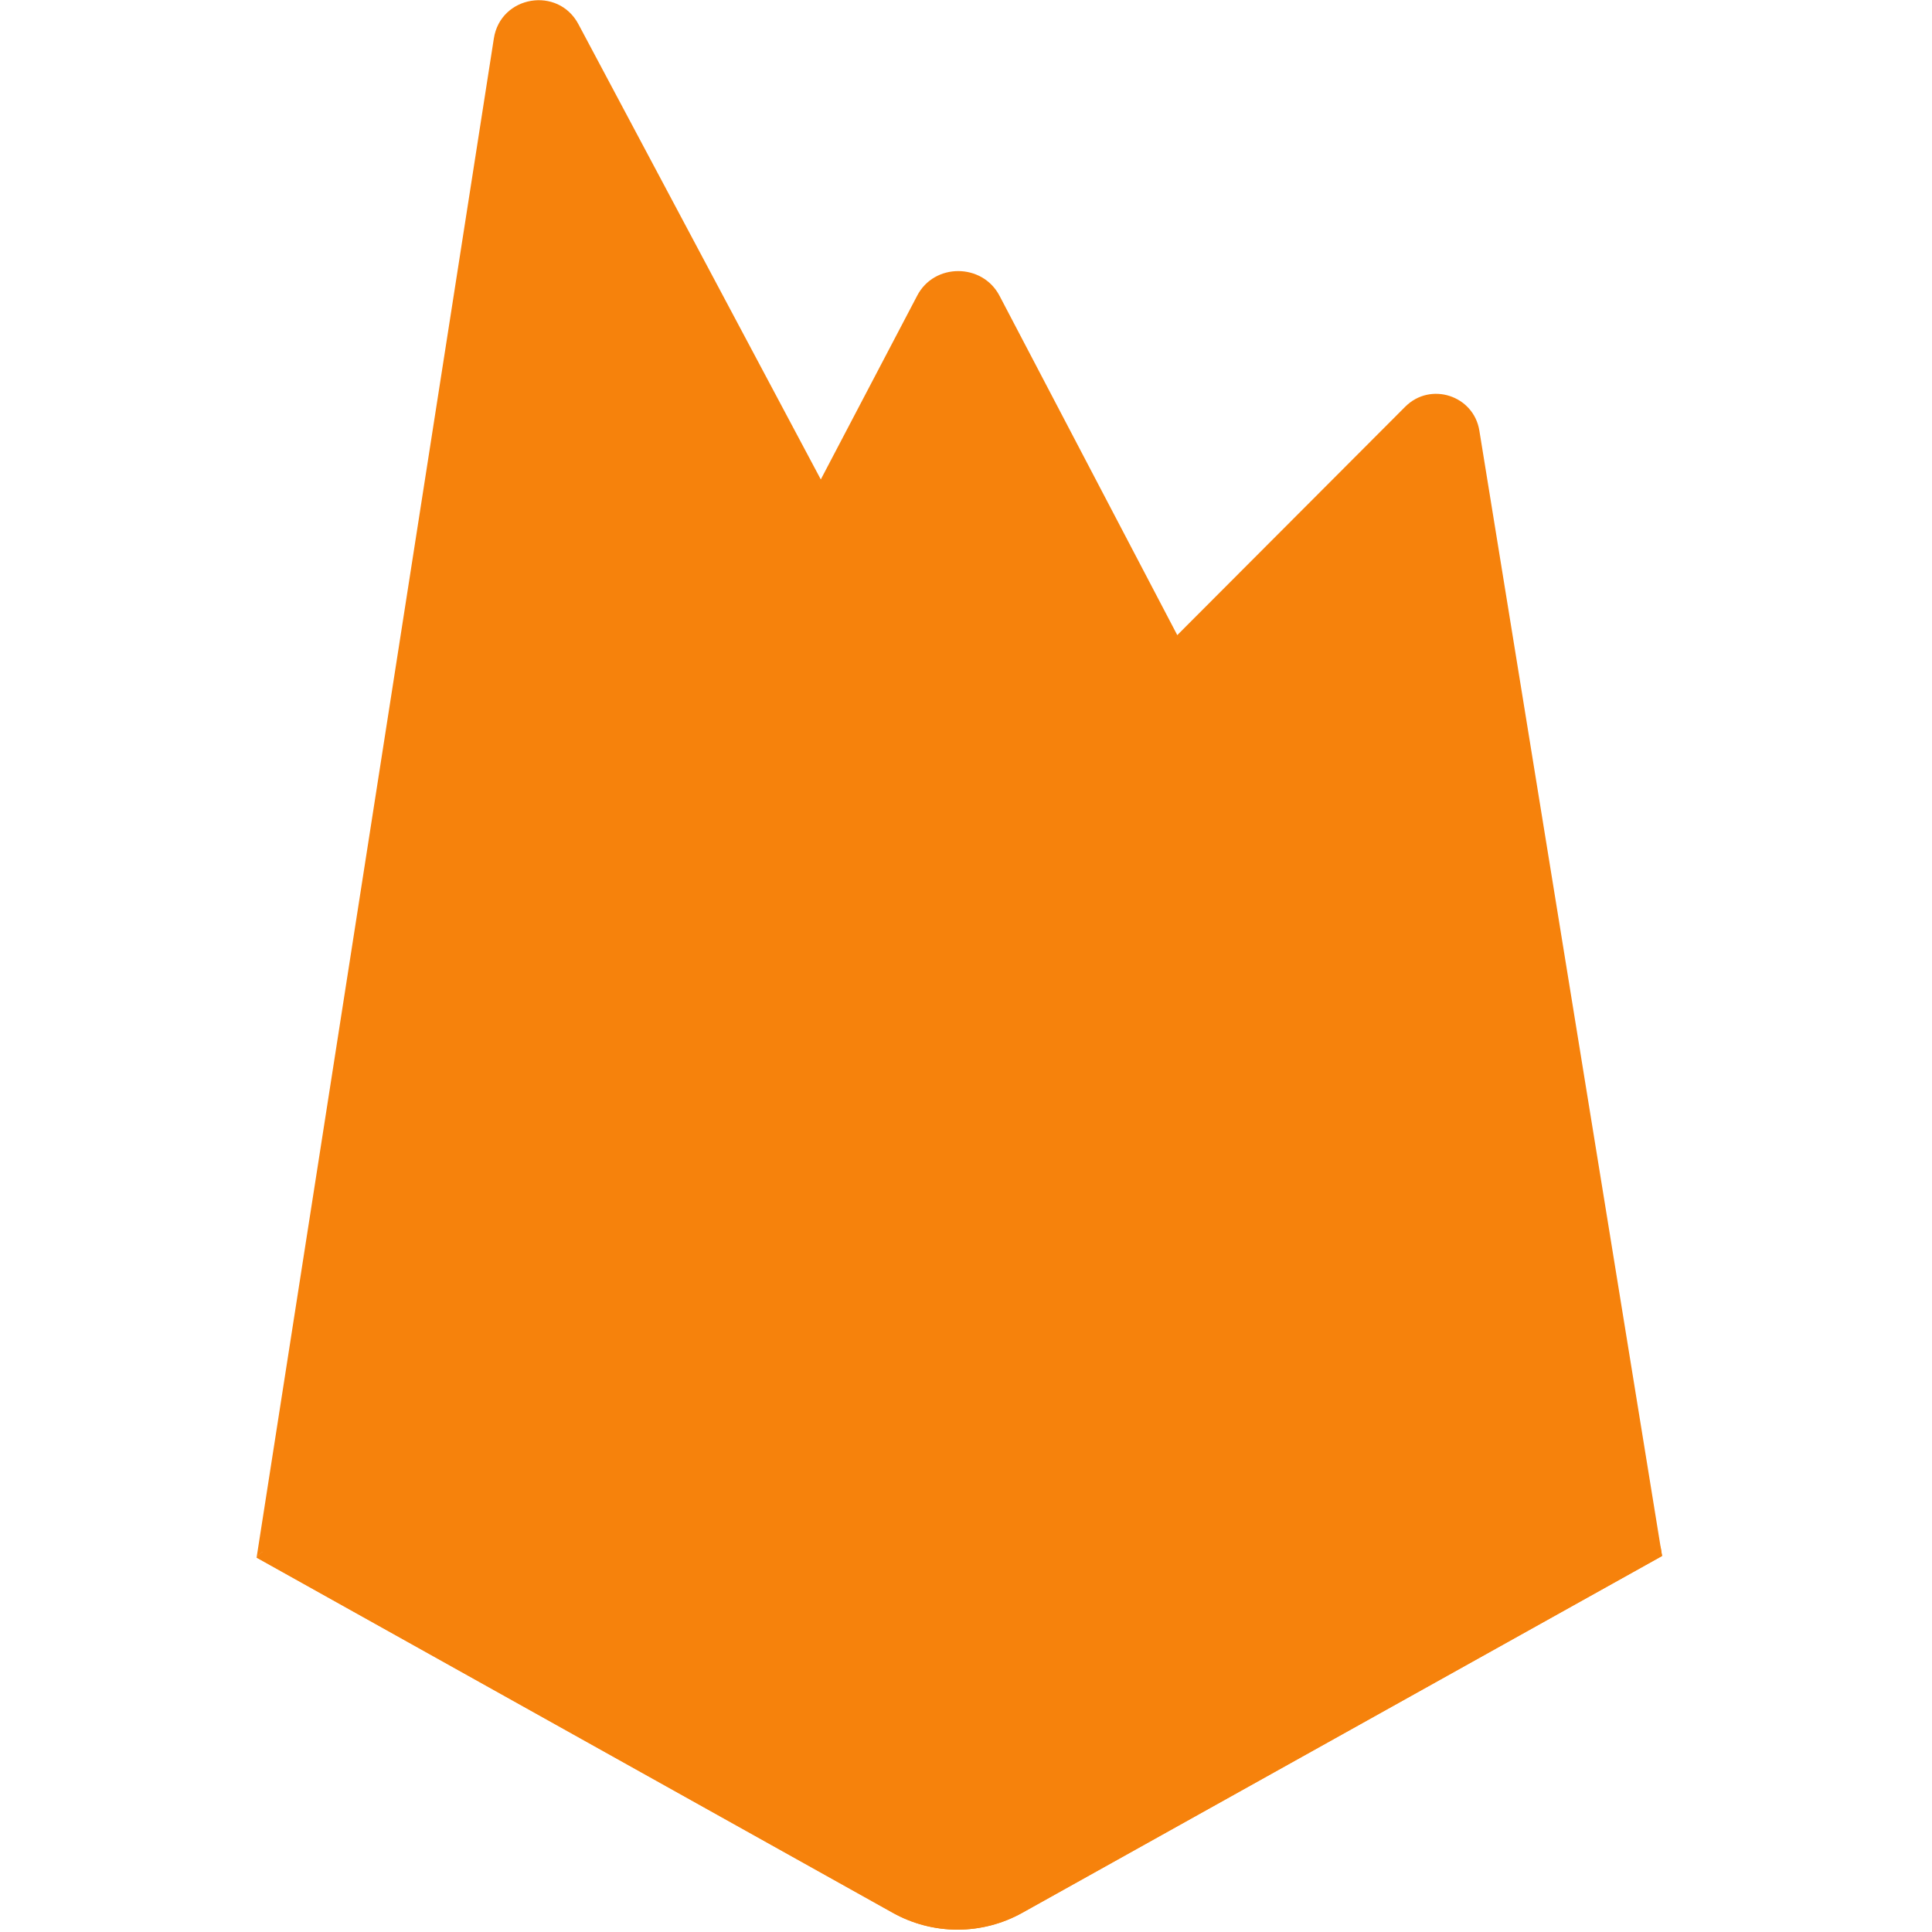 <svg width="128" height="128" viewBox="0 0 128 128" fill="#F6820C"  xmlns="http://www.w3.org/2000/svg">
    <path d="M17 103.194L17.774 102.11L54.381 32.649L54.459 31.913L38.322 1.602C36.969 -0.937 33.163 -0.295 32.719 2.547L17 103.194Z" />
    <path d="M17.457 102.368L18.042 101.226L54.266 32.492L38.169 2.057C36.831 -0.455 33.434 0.186 32.995 2.998L17.457 102.368Z" />
    <path d="M17.457 102.368L18.042 101.226L54.266 32.492L38.169 2.057C36.831 -0.455 33.434 0.186 32.995 2.998L17.457 102.368Z" />
    <path d="M66.223 54.841L78.238 42.536L66.219 19.592C65.078 17.42 61.893 17.413 60.764 19.592L54.342 31.837V32.88L66.222 54.841H66.223Z" />
    <path d="M66.008 54.329L77.69 42.365L66.008 20.122C64.899 18.011 62.205 17.79 61.107 19.907L54.652 32.343L54.459 32.979L66.008 54.329Z" />
    <path d="M66.008 54.329L77.69 42.365L66.008 20.122C64.899 18.011 62.205 17.79 61.107 19.907L54.652 32.343L54.459 32.979L66.008 54.329Z" />
    <path d="M17 103.194L17.351 102.841L18.625 102.323L65.468 55.654L66.062 54.039L54.376 31.771L17 103.194Z" />
    <path d="M67.724 126.73L110.117 103.087L98.011 28.528C97.632 26.195 94.771 25.273 93.101 26.945L17 103.194L59.151 126.728C60.461 127.459 61.936 127.844 63.437 127.844C64.937 127.844 66.413 127.461 67.724 126.73Z" />
    <path d="M109.737 102.888L97.723 28.896C97.348 26.58 94.968 25.623 93.31 27.283L17.47 103.049L59.158 126.349C60.459 127.075 61.923 127.457 63.412 127.457C64.901 127.457 66.365 127.077 67.666 126.352L109.738 102.888L109.737 102.888Z" />
    <path d="M67.723 126.033C66.413 126.764 64.937 127.147 63.437 127.147C61.936 127.147 60.461 126.763 59.151 126.031L17.339 102.835L17 103.194L59.151 126.728C60.461 127.459 61.936 127.844 63.437 127.844C64.937 127.844 66.413 127.461 67.724 126.73L110.117 103.087L110.014 102.448L67.724 126.033L67.723 126.033Z" />
</svg>
